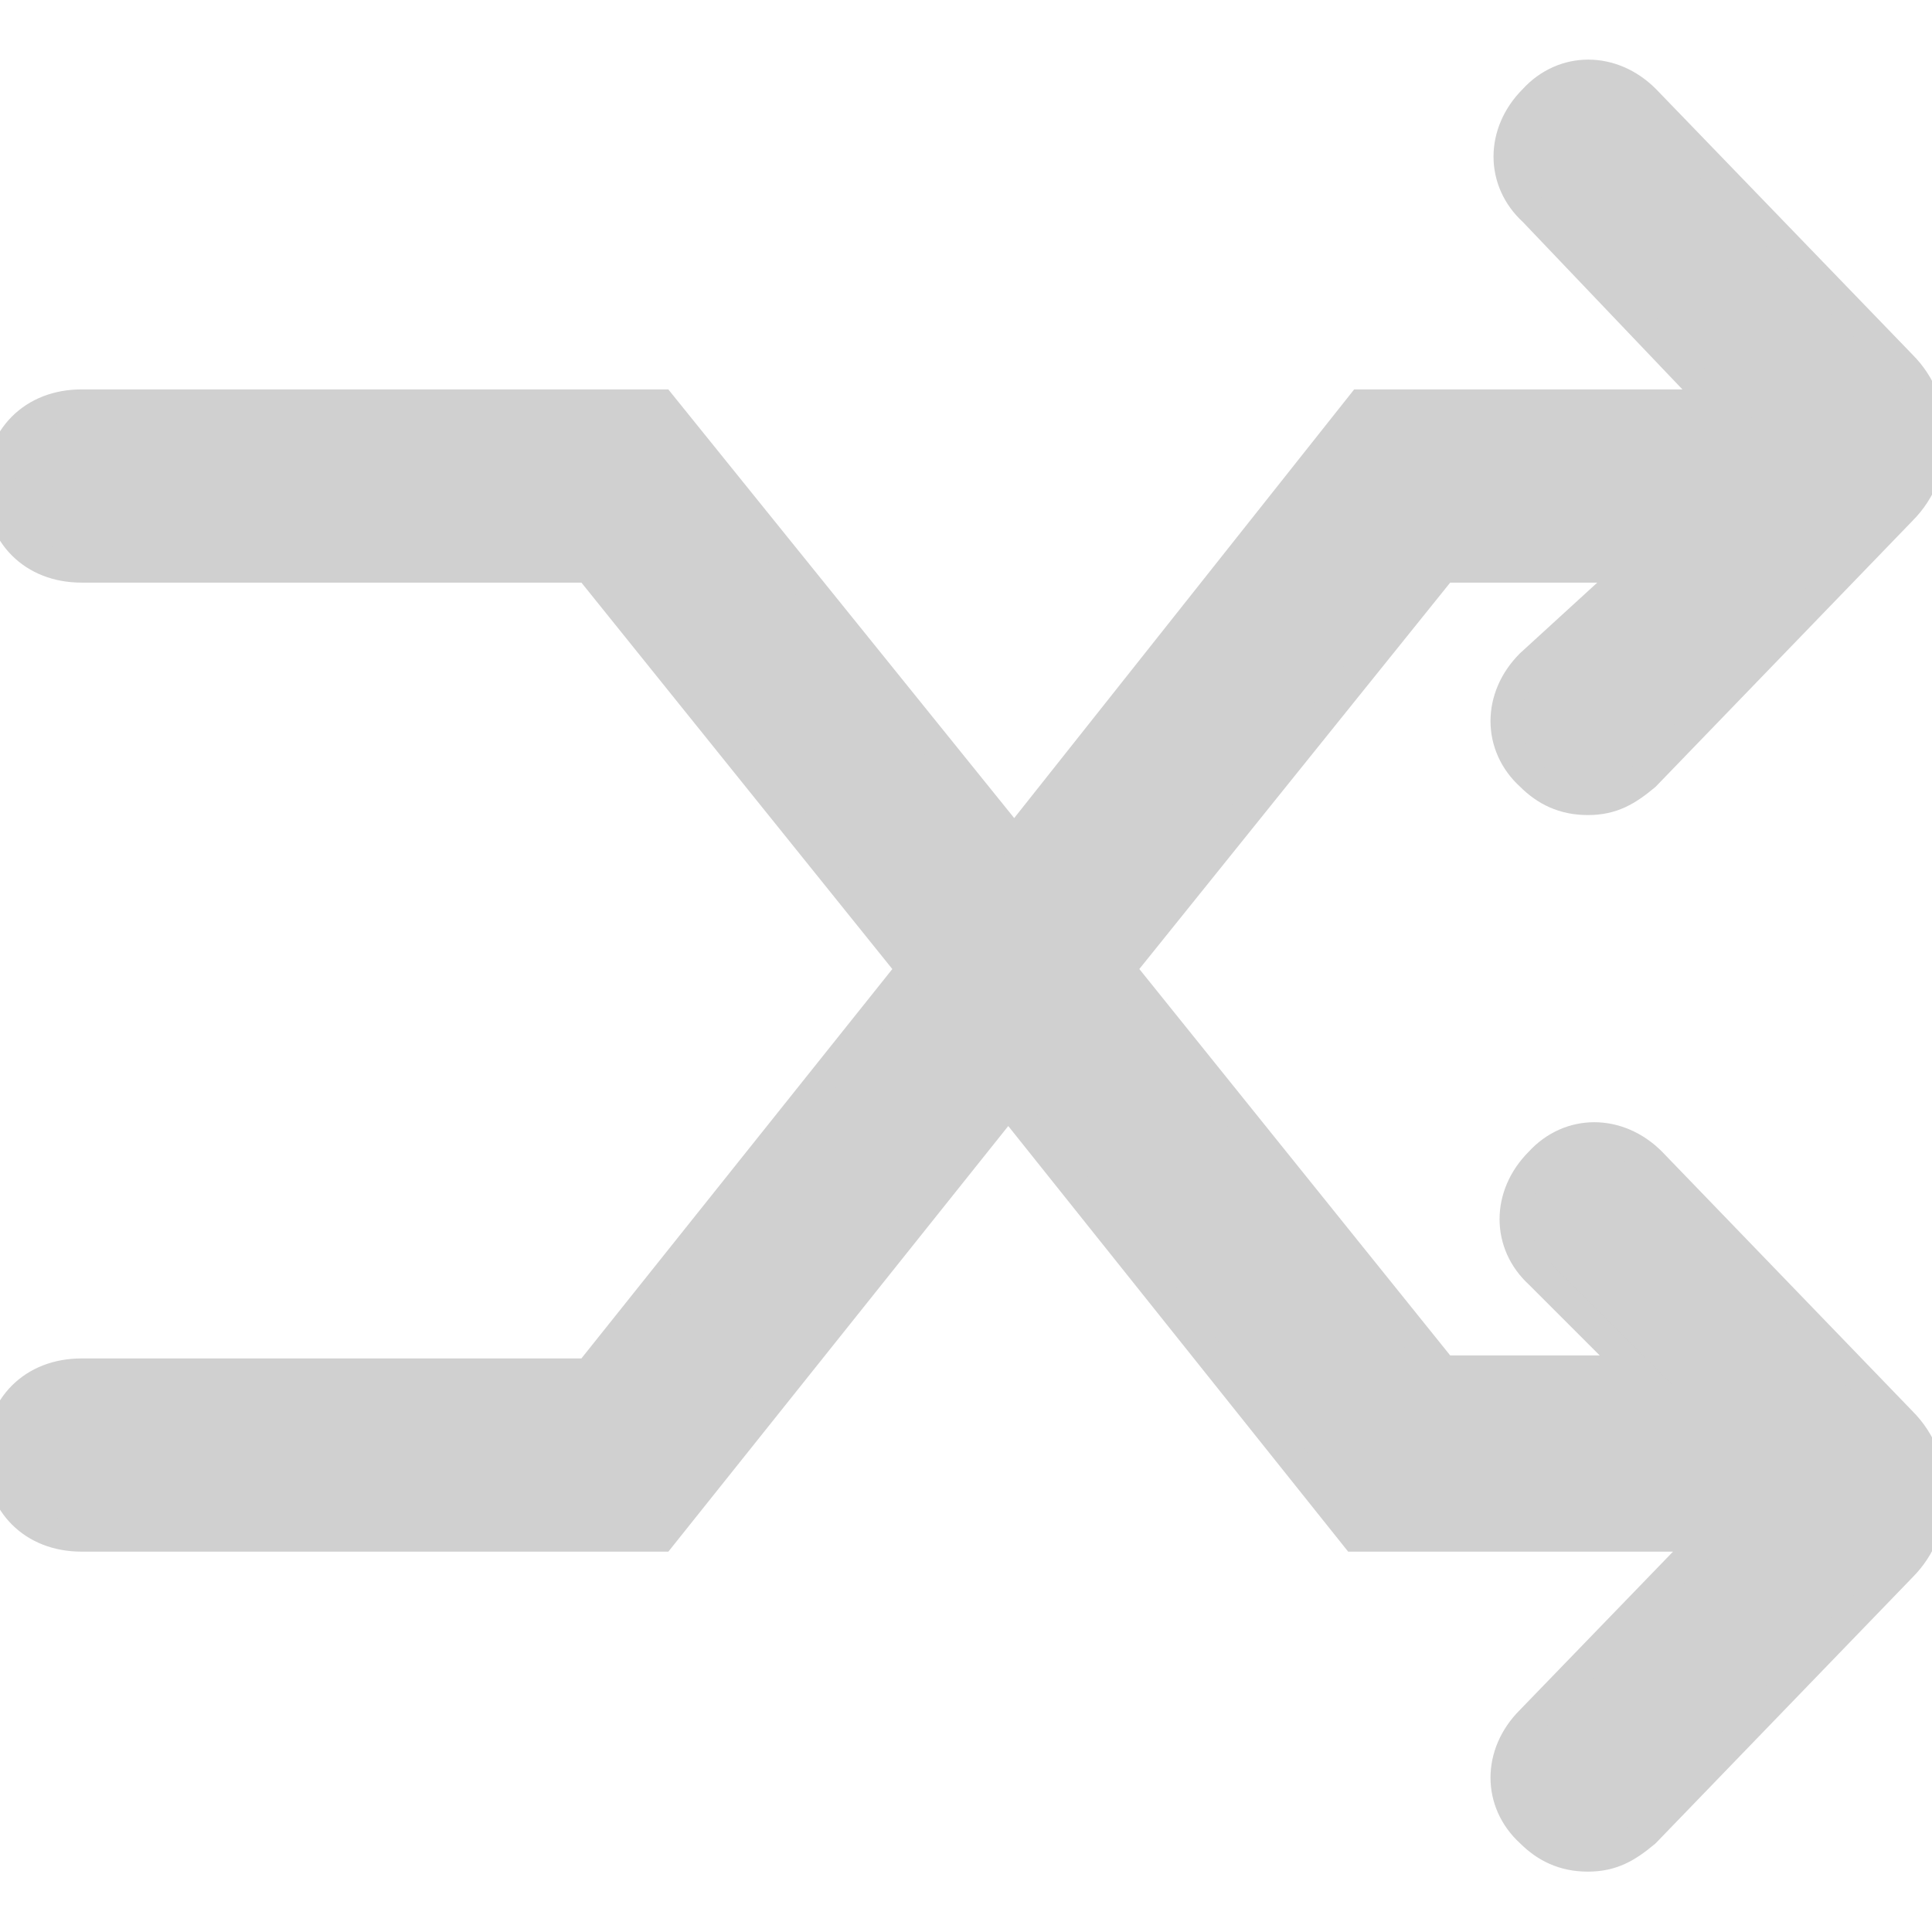 <?xml version="1.0" encoding="utf-8"?>
<!-- Generator: Adobe Illustrator 23.0.0, SVG Export Plug-In . SVG Version: 6.00 Build 0)  -->
<svg version="1.1" id="Layer_1" xmlns="http://www.w3.org/2000/svg" xmlns:xlink="http://www.w3.org/1999/xlink" x="0px" y="0px"
	 viewBox="0 0 64 64" style="enable-background:new 0 0 64 64;" xml:space="preserve">
<path fill="#D0D0D0" stroke="#D0D0D0" stroke-width="1"
	  d="M54.7,38.5c-1.1-1.1-2.7-1.1-3.7,0c-1.1,1.1-1.1,2.7,0,3.7l3.2,3.2h-6.4L37.1,32.1l10.7-13.3h6.4L50.7,22
	c-1.1,1.1-1.1,2.7,0,3.7c0.5,0.5,1.1,0.8,1.9,0.8s1.3-0.3,1.9-0.8l8.5-8.8c1.3-1.3,1.3-3.5,0-4.8l-8.5-8.8c-1.1-1.1-2.7-1.1-3.7,0
	c-1.1,1.1-1.1,2.7,0,3.7l6.1,6.4H45.1L33.6,27.9L21.9,13.4H2.7c-1.6,0-2.7,1.1-2.7,2.7c0,1.6,1.1,2.7,2.7,2.7h16.8l10.7,13.3
	L19.5,45.5H2.7c-1.6,0-2.7,1.1-2.7,2.7s1.1,2.7,2.7,2.7h19.2l11.5-14.4l11.5,14.4h11.7L50.7,57c-1.1,1.1-1.1,2.7,0,3.7
	c0.5,0.5,1.1,0.8,1.9,0.8s1.3-0.3,1.9-0.8l8.5-8.8c1.3-1.3,1.3-3.5,0-4.8L54.7,38.5z"/>
</svg>
